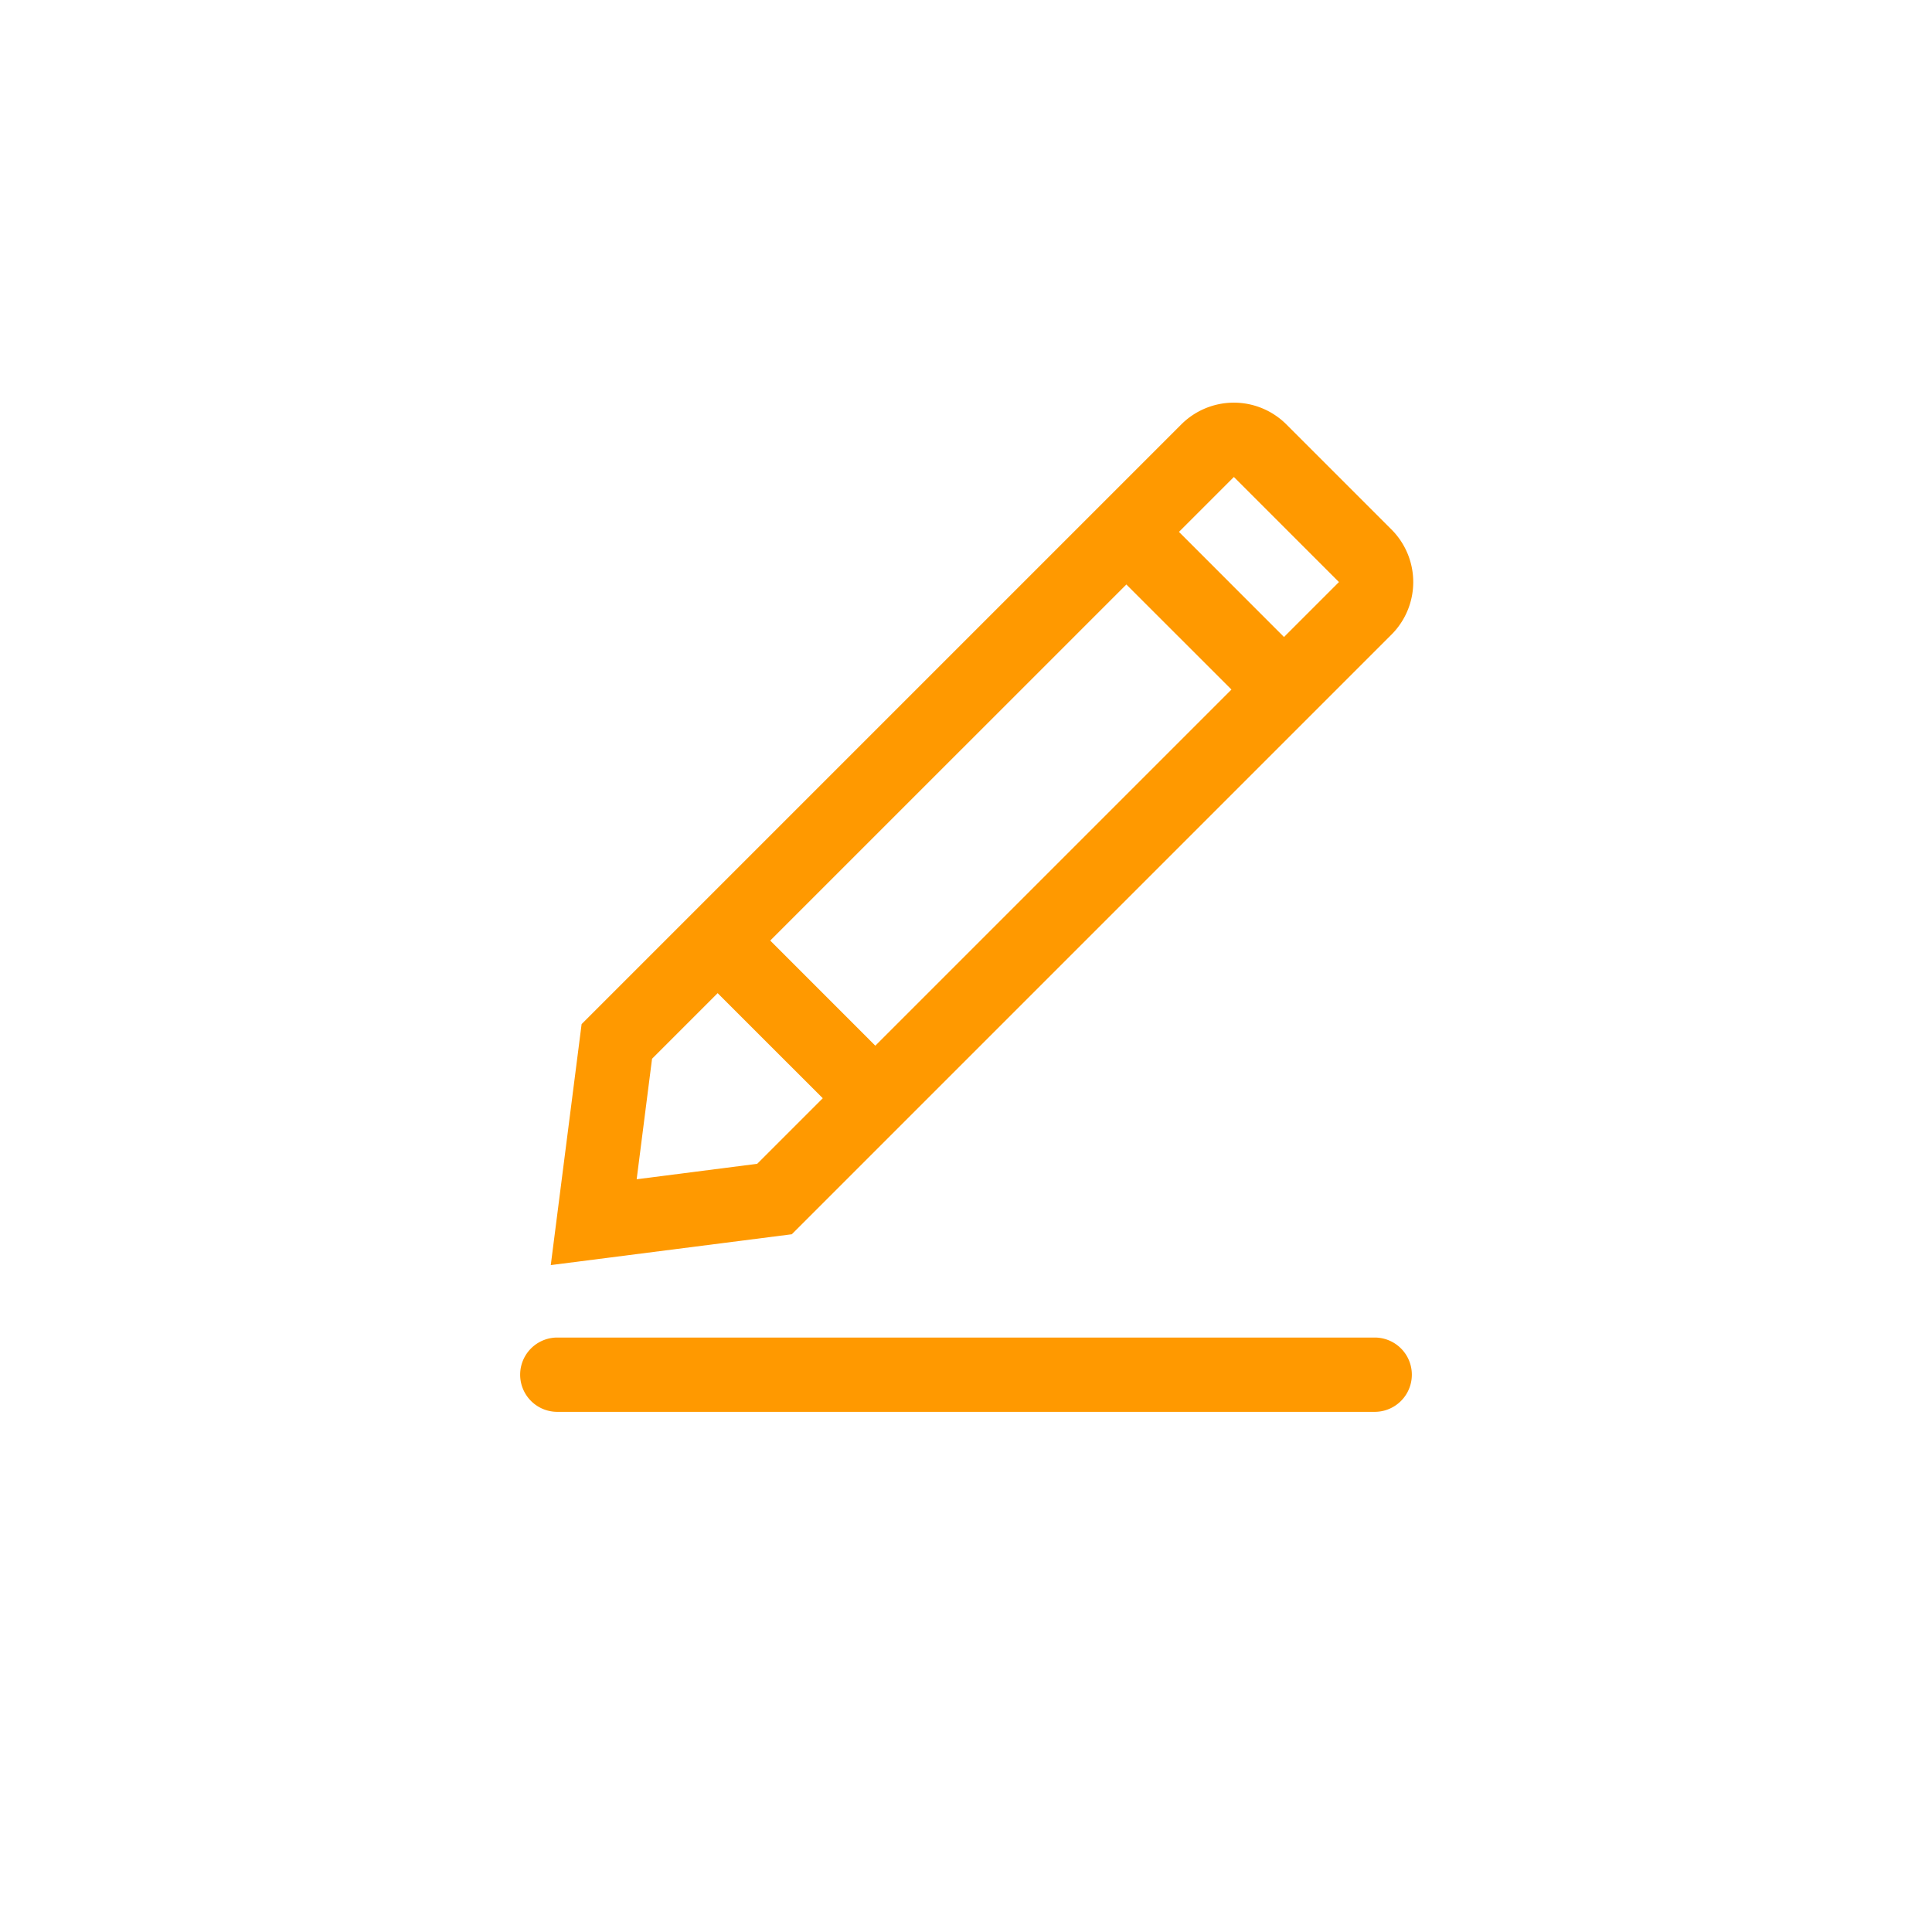<?xml version="1.0" standalone="no"?><!DOCTYPE svg PUBLIC "-//W3C//DTD SVG 1.1//EN" "http://www.w3.org/Graphics/SVG/1.1/DTD/svg11.dtd"><svg t="1597480361827" class="icon" viewBox="0 0 1024 1024" version="1.1" xmlns="http://www.w3.org/2000/svg" p-id="2991" xmlns:xlink="http://www.w3.org/1999/xlink" width="200" height="200"><defs><style type="text/css"></style></defs><path d="M295.385 708.923h433.231a19.692 19.692 0 1 1 0 39.385h-433.231a19.692 19.692 0 1 1 0-39.385zM590.769 303.577L618.654 275.692l72.98 73.019-27.845 27.845L590.769 303.577z m-236.308 196.923L382.346 472.615l89.285 89.324-27.845 27.845L354.462 500.5z" p-id="2992" fill="#FF9900"></path><path d="M401.329 616.842l308.342-308.342-55.69-55.69-308.382 308.342-8.153 63.882 63.882-8.192z m-93.066-74.043l317.834-317.834a39.385 39.385 0 0 1 55.729 0l55.69 55.69a39.385 39.385 0 0 1 0 55.69l-317.834 317.834-127.764 16.345 16.345-127.724z" p-id="2993" fill="#FF9900"></path></svg>